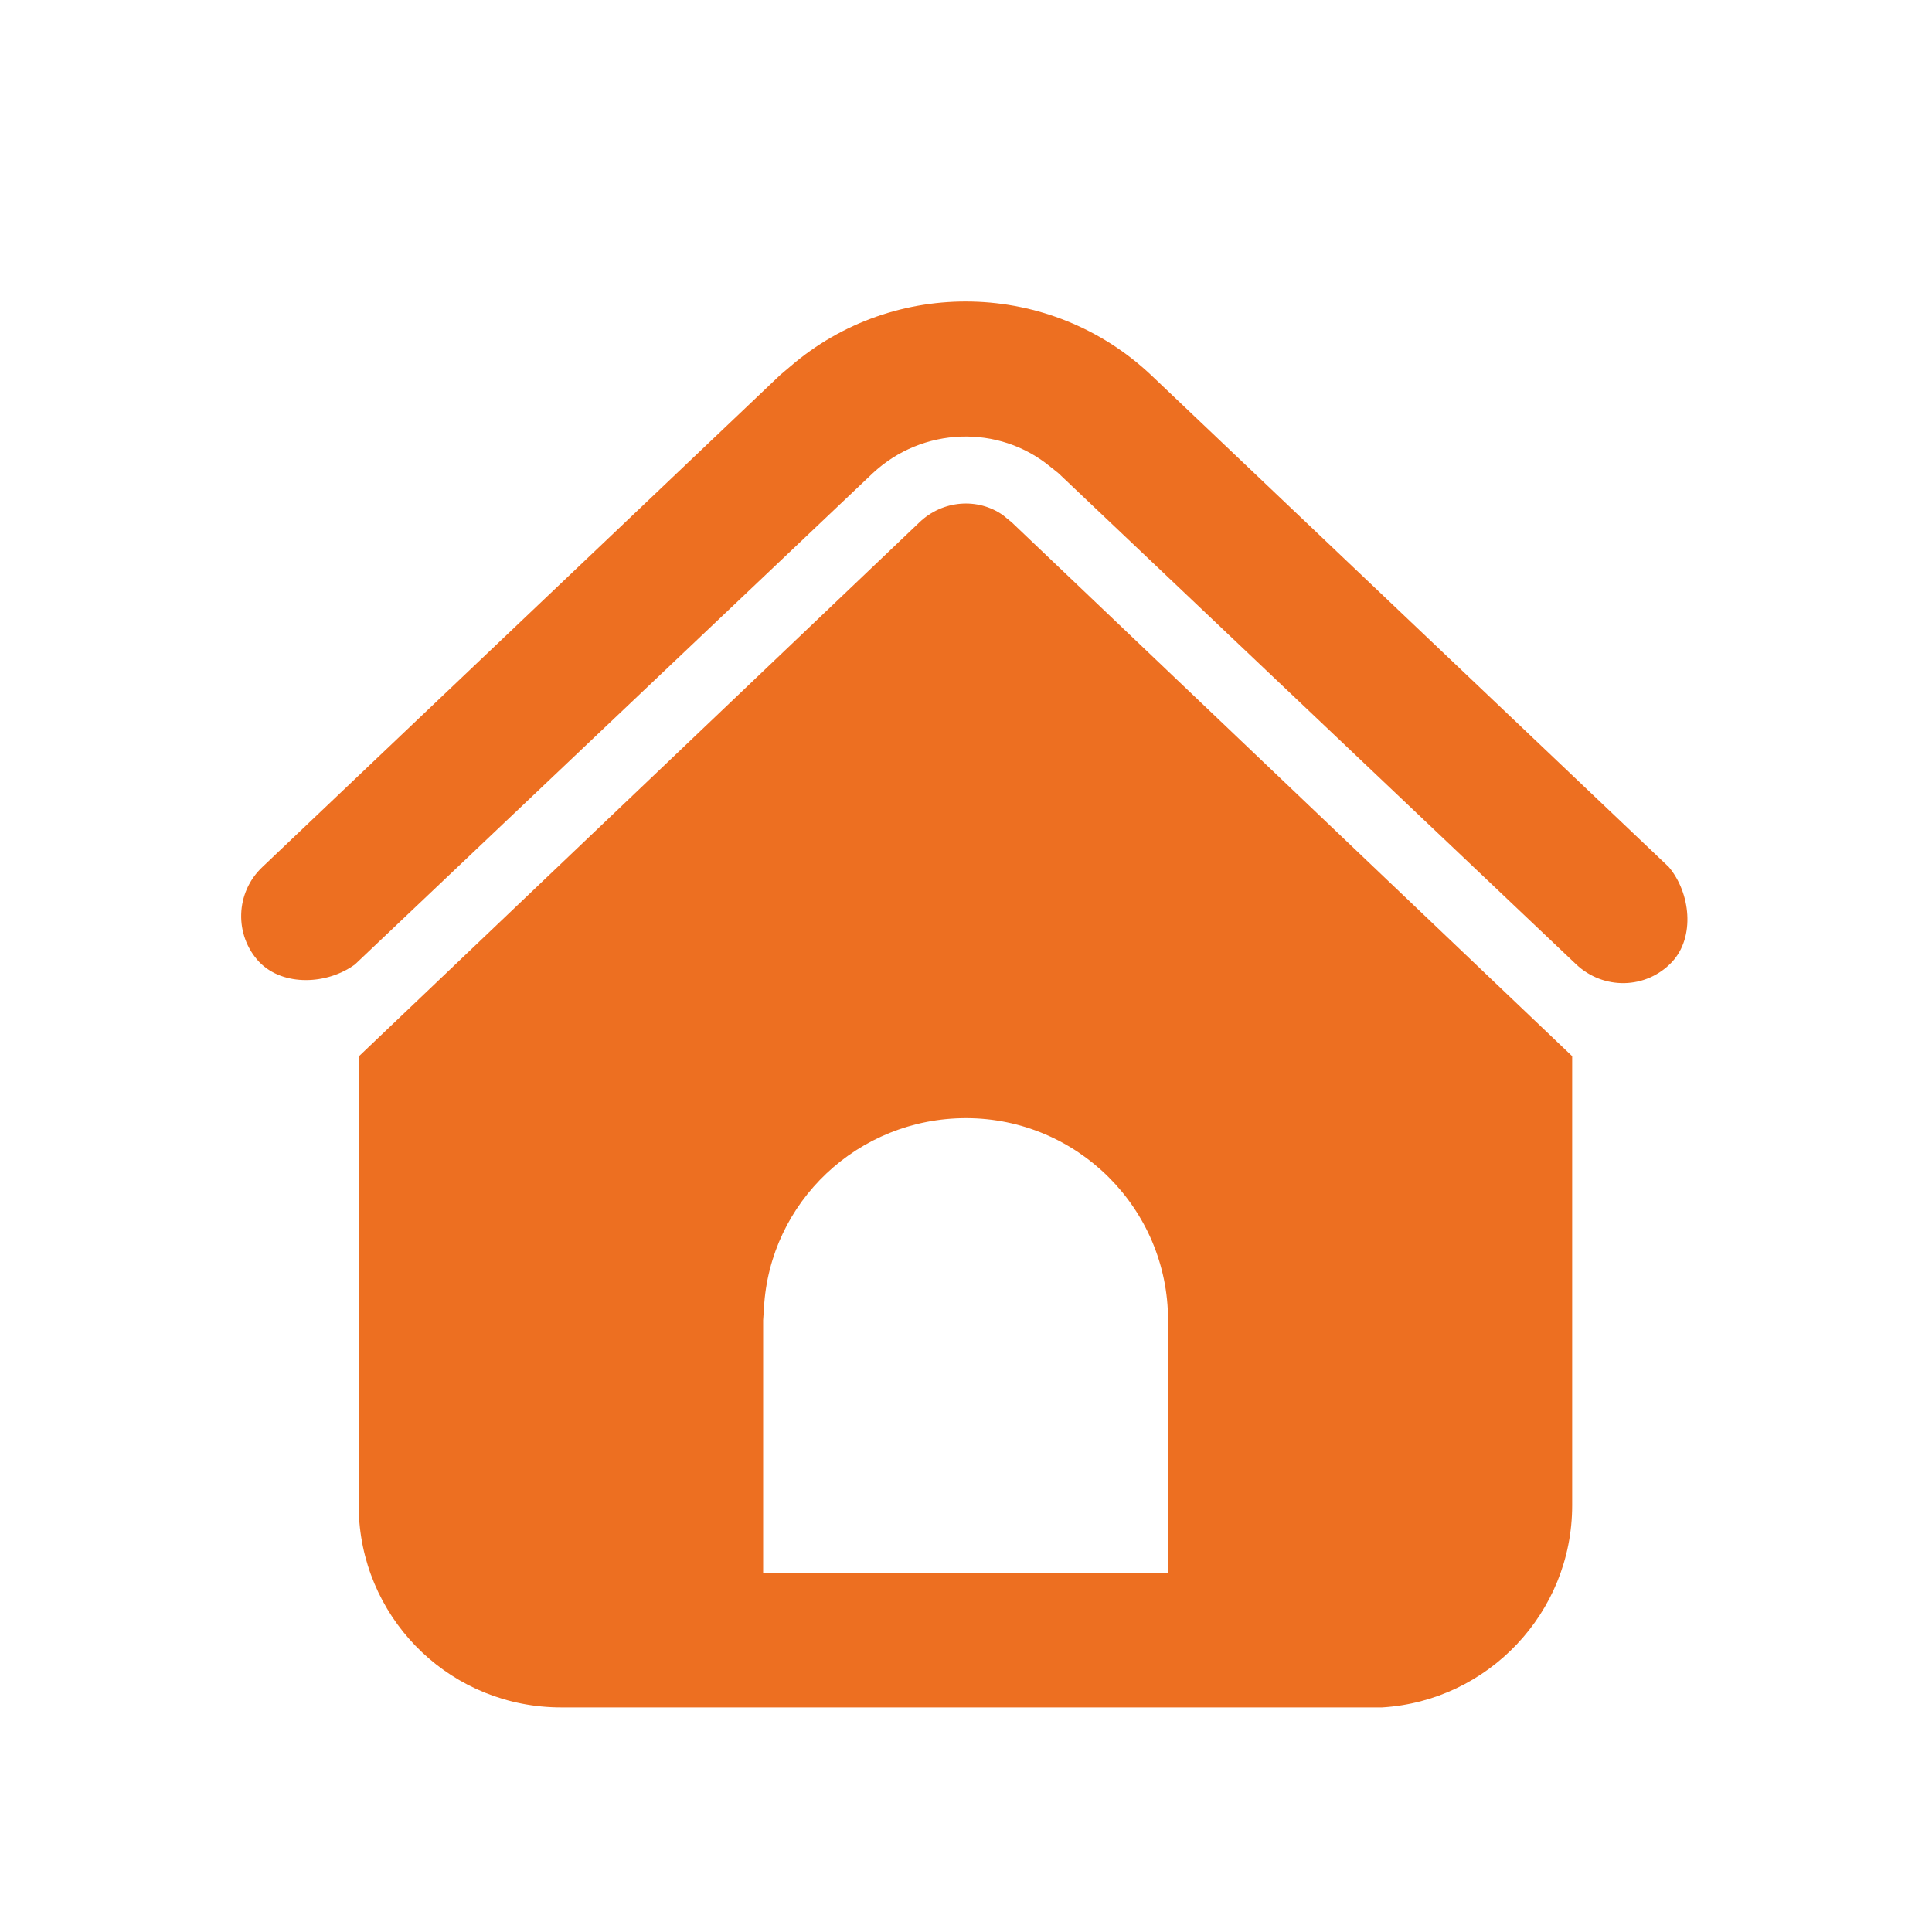 <svg width="24" height="24" viewBox="0 0 24 24" fill="none" xmlns="http://www.w3.org/2000/svg" xmlns:xlink="http://www.w3.org/1999/xlink">
	<desc>
		Created with Pixso.
	</desc>
	<defs/>
	<path id="path-1" d="M12.46 6.4L12.57 6.49L19.53 13.12L19.53 18.7C19.53 20.04 18.48 21.13 17.17 21.21L17.02 21.21L6.97 21.21C5.63 21.21 4.54 20.17 4.46 18.85L4.46 18.7L4.46 13.12L11.42 6.49C11.71 6.21 12.15 6.18 12.46 6.4ZM12 13.89C10.66 13.89 9.56 14.93 9.49 16.25L9.48 16.4L9.48 19.54L14.51 19.54L14.51 16.4C14.51 15.01 13.38 13.89 12 13.89ZM9.82 4.55C11.11 3.44 13.05 3.48 14.3 4.66L20.73 10.77C21 11.09 21.06 11.64 20.77 11.95C20.45 12.29 19.92 12.3 19.58 11.98L13.15 5.88L13.05 5.8C12.41 5.27 11.46 5.3 10.84 5.88L4.41 11.98C4.07 12.23 3.52 12.26 3.22 11.95C2.91 11.62 2.92 11.09 3.26 10.77L9.69 4.66L9.82 4.55Z" fill="#ED6F21" fill-opacity="1" fill-rule="nonzero"/>
</svg>
